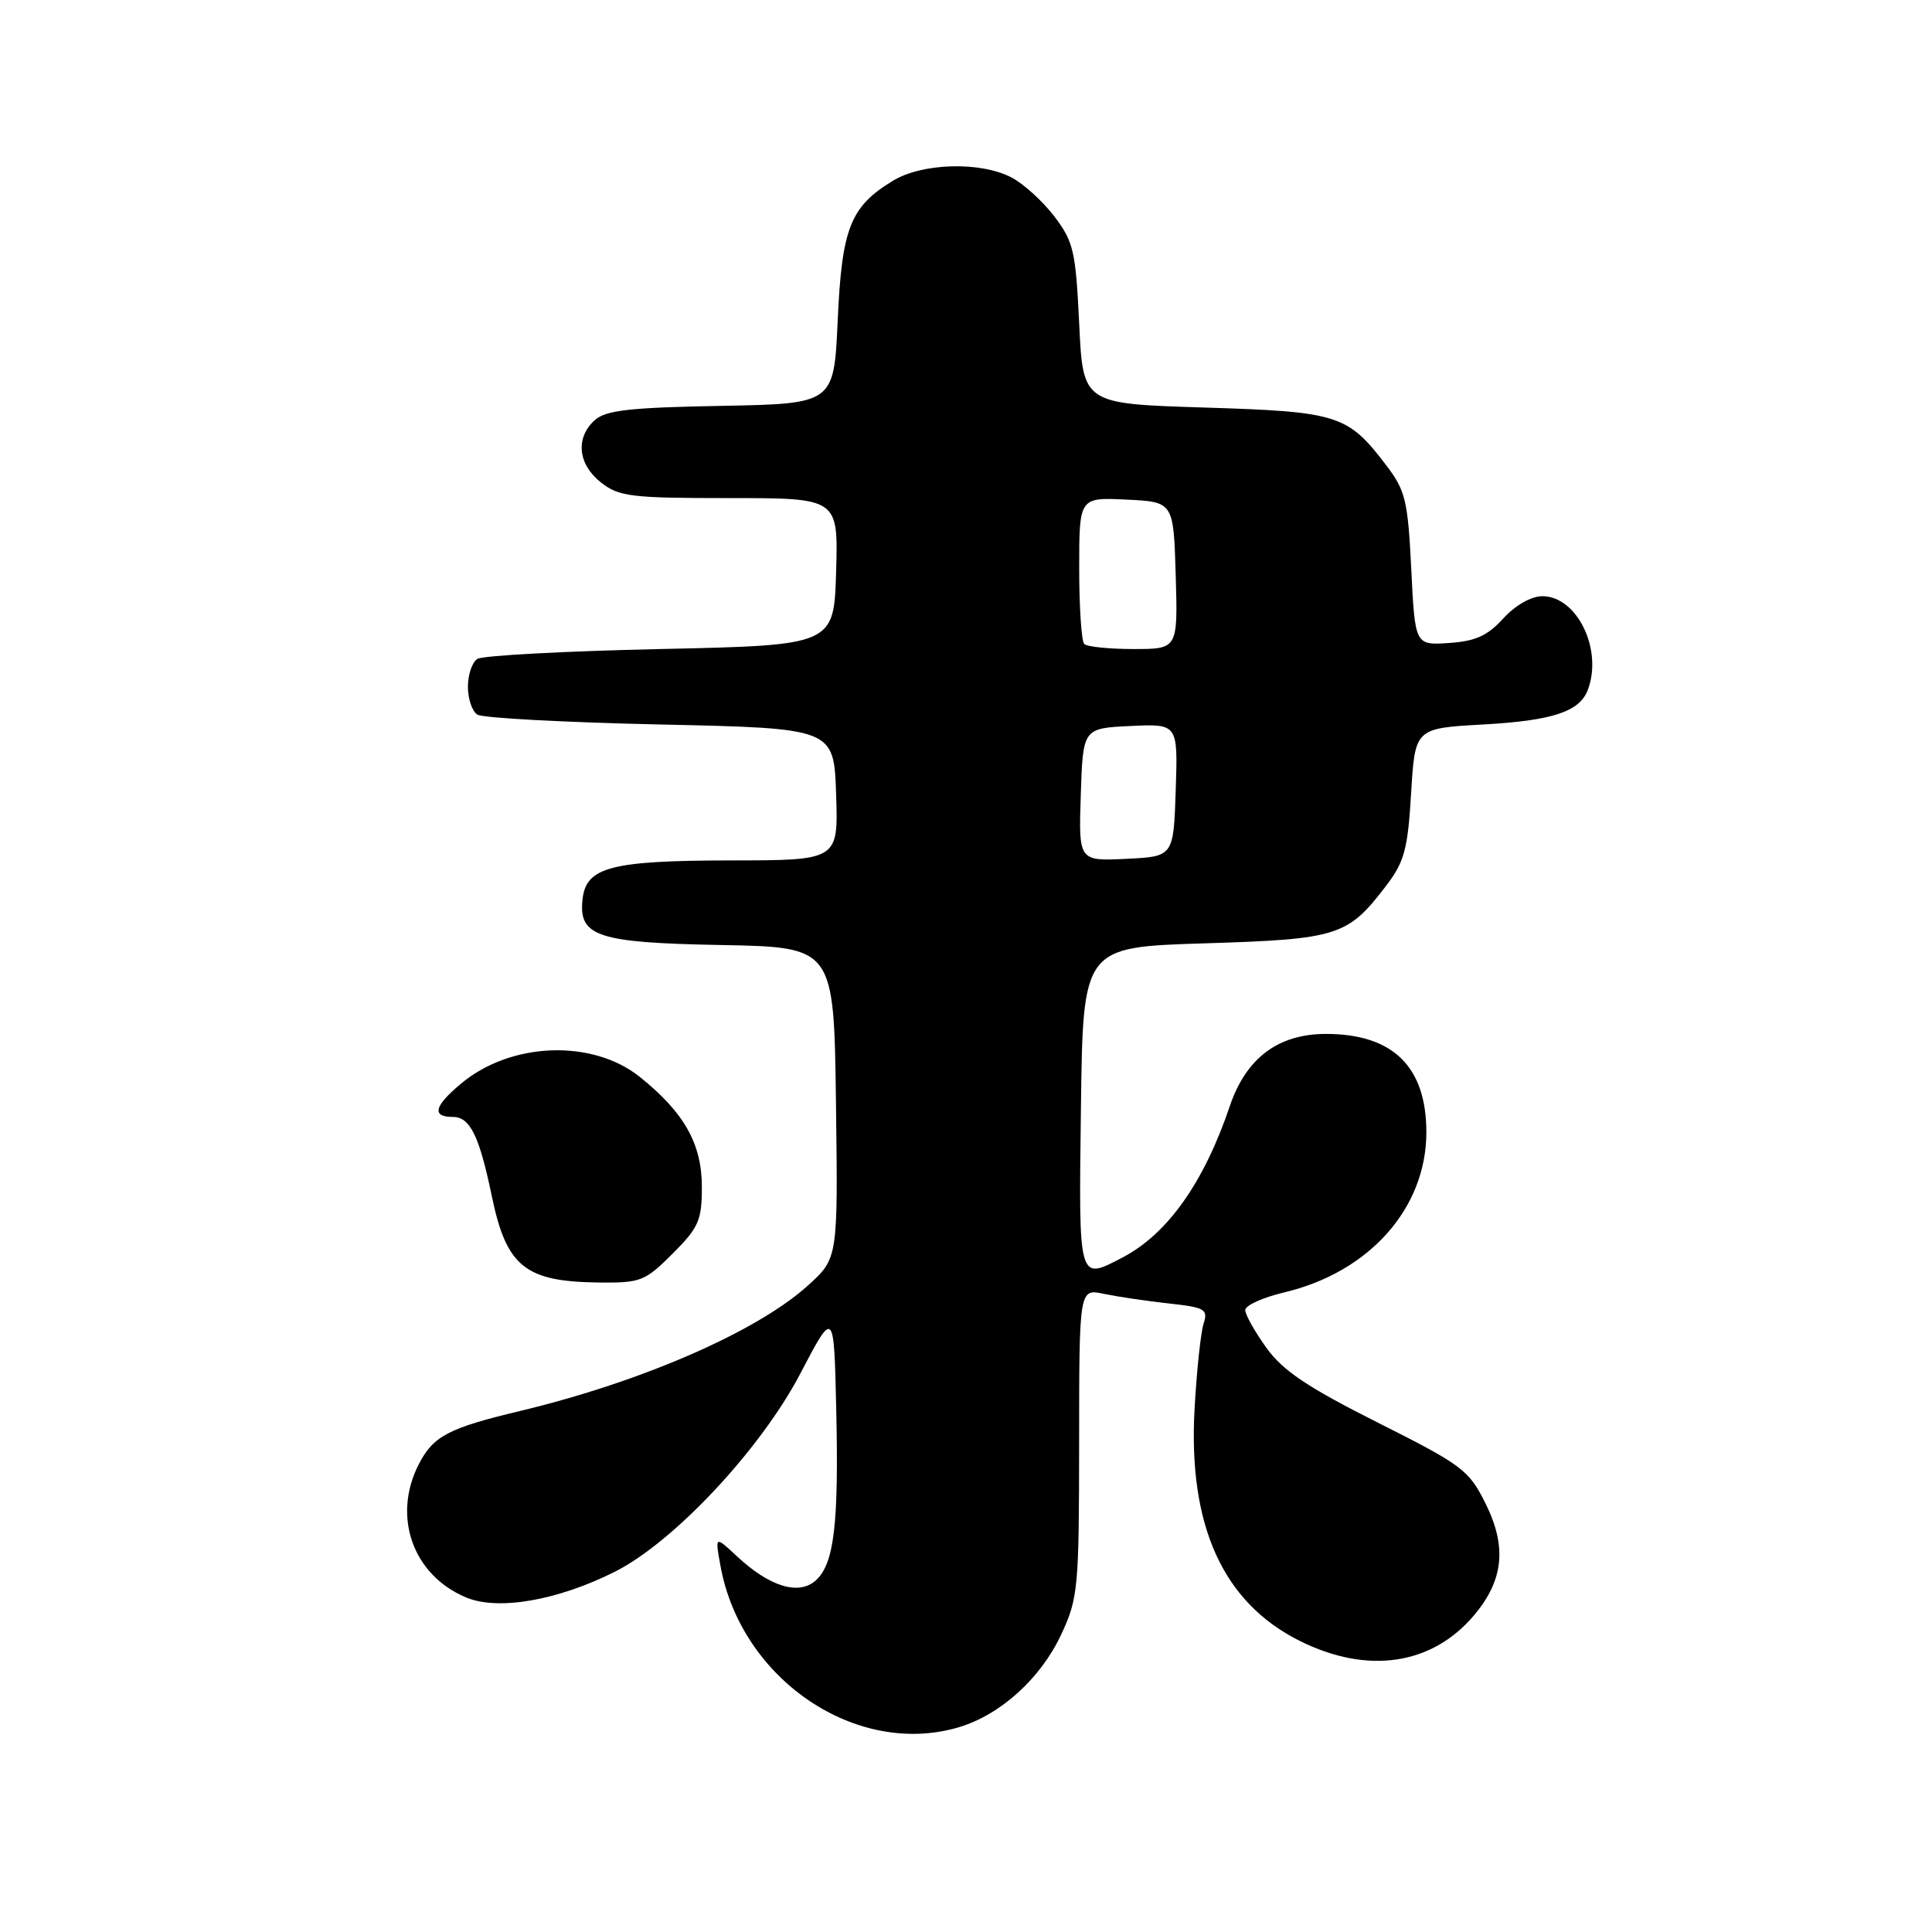 <?xml version="1.0" encoding="UTF-8" standalone="no"?>
<!DOCTYPE svg PUBLIC "-//W3C//DTD SVG 1.1//EN" "http://www.w3.org/Graphics/SVG/1.1/DTD/svg11.dtd" >
<svg xmlns="http://www.w3.org/2000/svg" xmlns:xlink="http://www.w3.org/1999/xlink" version="1.1" viewBox="0 0 256 256">
 <g >
 <path fill="currentColor"
d=" M 127.08 228.86 C 132.60 227.20 137.91 222.38 140.62 216.57 C 142.86 211.77 142.98 210.43 142.99 191.12 C 143.00 170.75 143.00 170.75 146.25 171.44 C 148.04 171.81 151.90 172.39 154.83 172.71 C 159.68 173.24 160.10 173.48 159.48 175.40 C 159.11 176.55 158.57 181.60 158.29 186.61 C 157.41 202.13 162.03 212.34 172.23 217.43 C 181.22 221.91 189.76 220.64 195.34 214.01 C 199.23 209.38 199.69 204.96 196.86 199.26 C 194.64 194.78 193.80 194.15 182.56 188.50 C 173.26 183.82 170.00 181.64 167.81 178.60 C 166.27 176.46 165.00 174.20 165.00 173.59 C 165.00 172.97 167.34 171.92 170.20 171.24 C 181.47 168.56 189.00 160.07 189.00 150.03 C 189.00 141.34 184.57 137.00 175.70 137.00 C 169.37 137.00 165.12 140.19 162.96 146.55 C 159.55 156.66 154.72 163.48 148.80 166.59 C 142.84 169.71 142.93 170.05 143.23 146.75 C 143.50 125.50 143.50 125.50 159.55 125.00 C 177.33 124.45 178.57 124.05 183.67 117.37 C 186.09 114.20 186.54 112.54 186.98 105.10 C 187.50 96.50 187.50 96.50 196.50 96.00 C 205.68 95.49 209.28 94.31 210.38 91.45 C 212.43 86.12 208.99 79.00 204.37 79.00 C 202.90 79.00 200.79 80.20 199.19 81.95 C 197.10 84.25 195.48 84.97 192.00 85.20 C 187.50 85.50 187.50 85.50 187.00 75.42 C 186.55 66.31 186.23 64.99 183.68 61.65 C 178.57 54.94 177.34 54.55 159.55 54.00 C 143.50 53.50 143.50 53.50 143.00 42.92 C 142.54 33.27 142.25 32.02 139.70 28.67 C 138.16 26.65 135.59 24.32 134.00 23.50 C 129.88 21.37 122.18 21.59 118.30 23.96 C 112.67 27.39 111.55 30.22 111.00 42.45 C 110.50 53.50 110.50 53.50 95.55 53.78 C 83.42 54.00 80.26 54.36 78.80 55.68 C 76.22 58.02 76.57 61.52 79.63 63.93 C 82.02 65.81 83.62 66.00 96.67 66.00 C 111.07 66.00 111.07 66.00 110.79 75.75 C 110.50 85.50 110.50 85.50 87.50 86.00 C 74.85 86.28 63.94 86.86 63.25 87.31 C 62.56 87.75 62.00 89.41 62.00 91.00 C 62.00 92.59 62.56 94.25 63.25 94.69 C 63.94 95.14 74.85 95.72 87.50 96.00 C 110.50 96.50 110.50 96.50 110.79 105.25 C 111.08 114.00 111.08 114.00 96.79 114.01 C 81.03 114.03 77.69 114.89 77.20 119.08 C 76.61 124.08 79.10 124.92 95.55 125.22 C 110.50 125.50 110.50 125.50 110.77 146.12 C 111.04 166.73 111.04 166.73 107.05 170.34 C 100.28 176.46 85.01 183.11 68.88 186.97 C 59.44 189.22 57.42 190.29 55.51 193.98 C 51.93 200.91 54.69 208.72 61.76 211.67 C 66.00 213.45 73.91 212.07 81.50 208.25 C 89.32 204.30 100.80 192.03 106.05 182.00 C 110.50 173.50 110.50 173.50 110.80 186.50 C 111.16 201.94 110.54 207.20 108.10 209.41 C 105.85 211.44 101.97 210.25 97.62 206.19 C 94.74 203.50 94.74 203.50 95.46 207.45 C 98.17 222.54 113.51 232.92 127.08 228.86 Z  M 89.12 166.12 C 92.59 162.65 93.00 161.71 93.00 157.27 C 93.00 151.57 90.67 147.43 84.82 142.73 C 78.51 137.65 67.66 138.05 61.05 143.62 C 57.50 146.59 57.18 148.00 60.02 148.00 C 62.28 148.00 63.51 150.51 65.16 158.46 C 67.10 167.84 69.56 169.83 79.37 169.94 C 84.89 170.00 85.47 169.77 89.12 166.12 Z  M 143.21 105.30 C 143.50 96.50 143.50 96.50 149.79 96.20 C 156.08 95.90 156.08 95.90 155.79 104.70 C 155.50 113.50 155.50 113.50 149.21 113.80 C 142.92 114.10 142.92 114.10 143.21 105.30 Z  M 143.67 85.33 C 143.30 84.97 143.00 80.45 143.00 75.29 C 143.00 65.90 143.00 65.90 149.25 66.20 C 155.50 66.50 155.50 66.50 155.79 76.25 C 156.07 86.00 156.07 86.00 150.20 86.00 C 146.97 86.00 144.03 85.70 143.67 85.33 Z "/>
</g>
</svg>